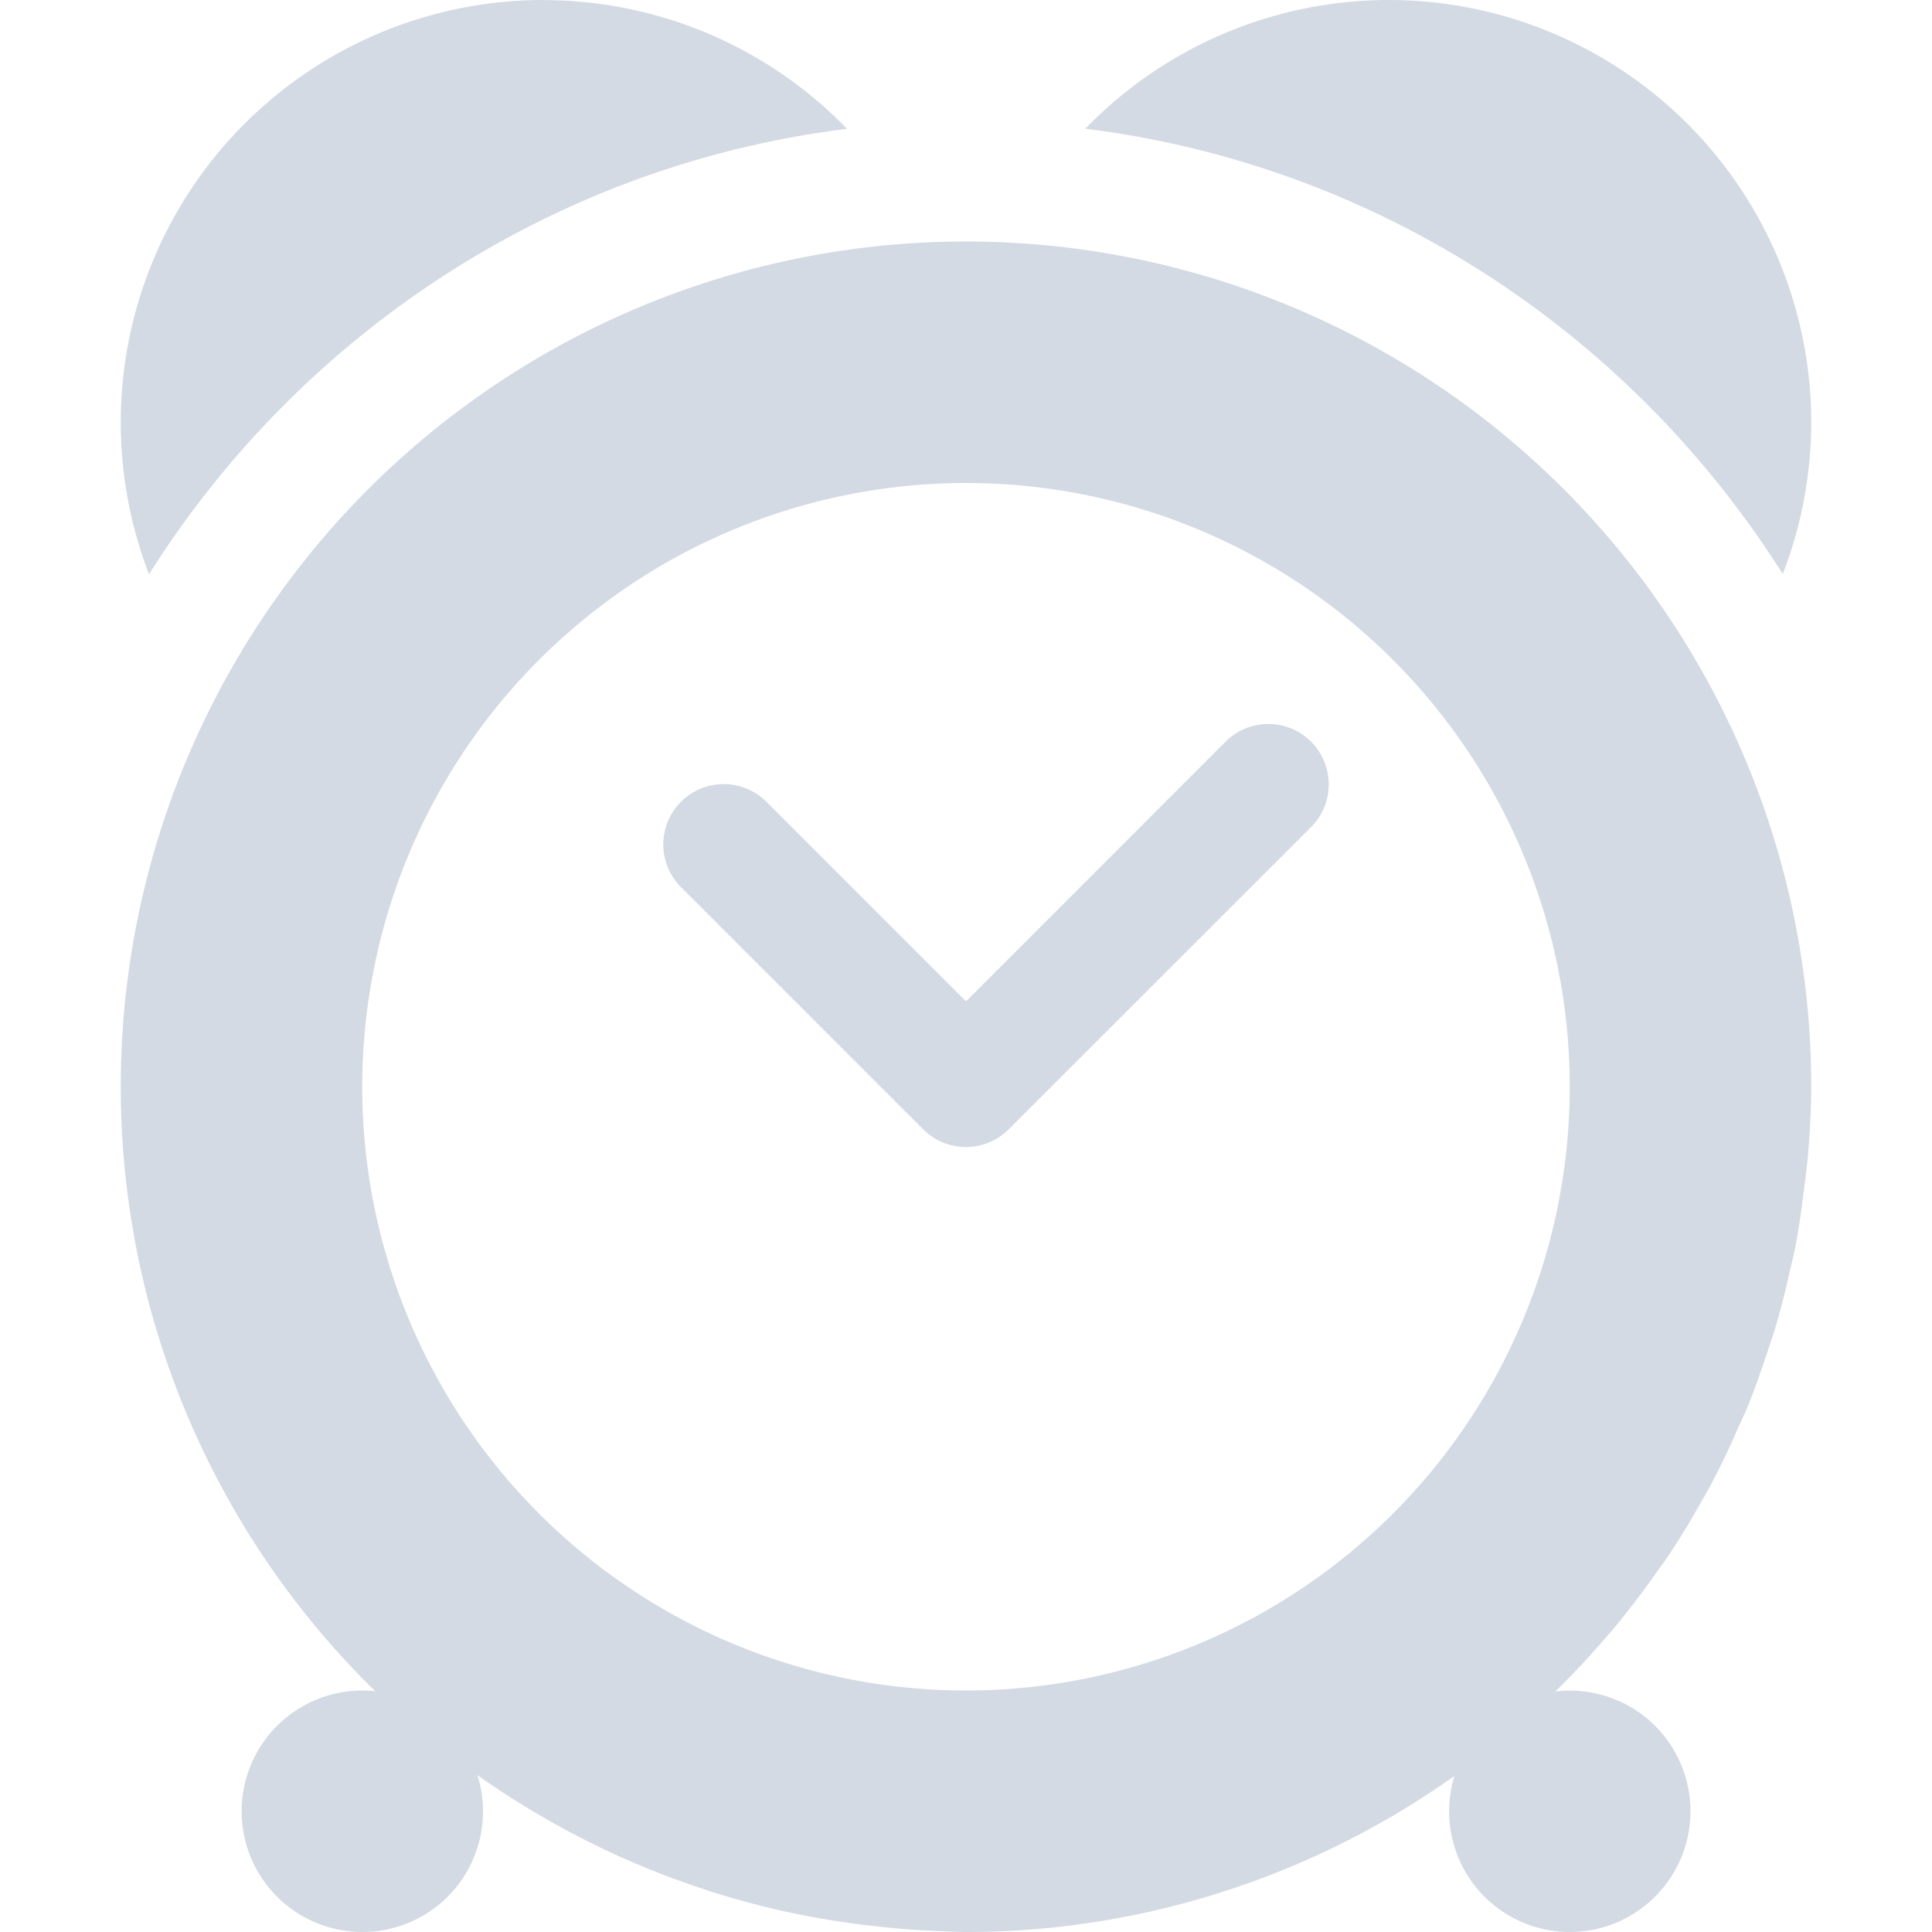 <svg height="16" width="16" xmlns="http://www.w3.org/2000/svg"><path d="m4.5 0a3.5 3.5 0 0 0 -3.5 3.5 3.5 3.5 0 0 0  .234 1.256c1.252-1.987 3.347-3.388 5.781-3.689a3.5 3.5 0 0 0 -2.516-1.066zm7 0a3.5 3.5 0 0 0 -2.512 1.066c2.432.302 4.524 1.703 5.776 3.688a3.5 3.5 0 0 0  .236-1.254 3.5 3.5 0 0 0 -3.5-3.5zm-3.5 2a7 7 0 0 0 -7 7 7 7 0 0 0 1.647 4.51 7 7 0 0 0  .461.496 1 1 0 0 0 -.814.287 1 1 0 0 0 0 1.414 1 1 0 0 0 1.414 0 1 1 0 0 0  .246-1.006 7 7 0 0 0  .59.375 7 7 0 0 0  .596.303 7 7 0 0 0  .057.025 7 7 0 0 0  .537.209 7 7 0 0 0  .17.057 7 7 0 0 0  .488.135 7 7 0 0 0  .193.043 7 7 0 0 0  .484.082 7 7 0 0 0  .225.027 7 7 0 0 0  .521.037 7 7 0 0 0  .185.006 7 7 0 0 0  .699-.035 7 7 0 0 0 3.324-1.242 7 7 0 0 0  .022-.014 1 1 0 0 0  .248.998 1 1 0 0 0 1.414 0 1 1 0 0 0 0-1.414 1 1 0 0 0 -.826-.285 7 7 0 0 0  .445-.479 7 7 0 0 0  .031-.033 7 7 0 0 0  .012-.016 7 7 0 0 0  .369-.486 7 7 0 0 0  .059-.08 7 7 0 0 0  .295-.482 7 7 0 0 0  .072-.127 7 7 0 0 0  .236-.493 7 7 0 0 0  .065-.142 7 7 0 0 0  .168-.463 7 7 0 0 0  .072-.219 7 7 0 0 0  .113-.441 7 7 0 0 0  .053-.235 7 7 0 0 0  .067-.449 7 7 0 0 0  .031-.254 7 7 0 0 0  .031-.609 7 7 0 0 0 -7-7zm0 2a5 5 0 0 1 5 5 5 5 0 0 1 -5 5 5 5 0 0 1 -5-5 5 5 0 0 1  .025-.5 5 5 0 0 1 4.975-4.5zm2.49 1.996a.5.5 0 0 0 -.344.15l-2.146 2.147-1.647-1.647a.5.5 0 1 0 -.707.707l2 2a .5.5 0 0 0  .707 0l2.501-2.5a.5.5 0 0 0 -.364-.857z" fill="#d3dae3"/></svg>